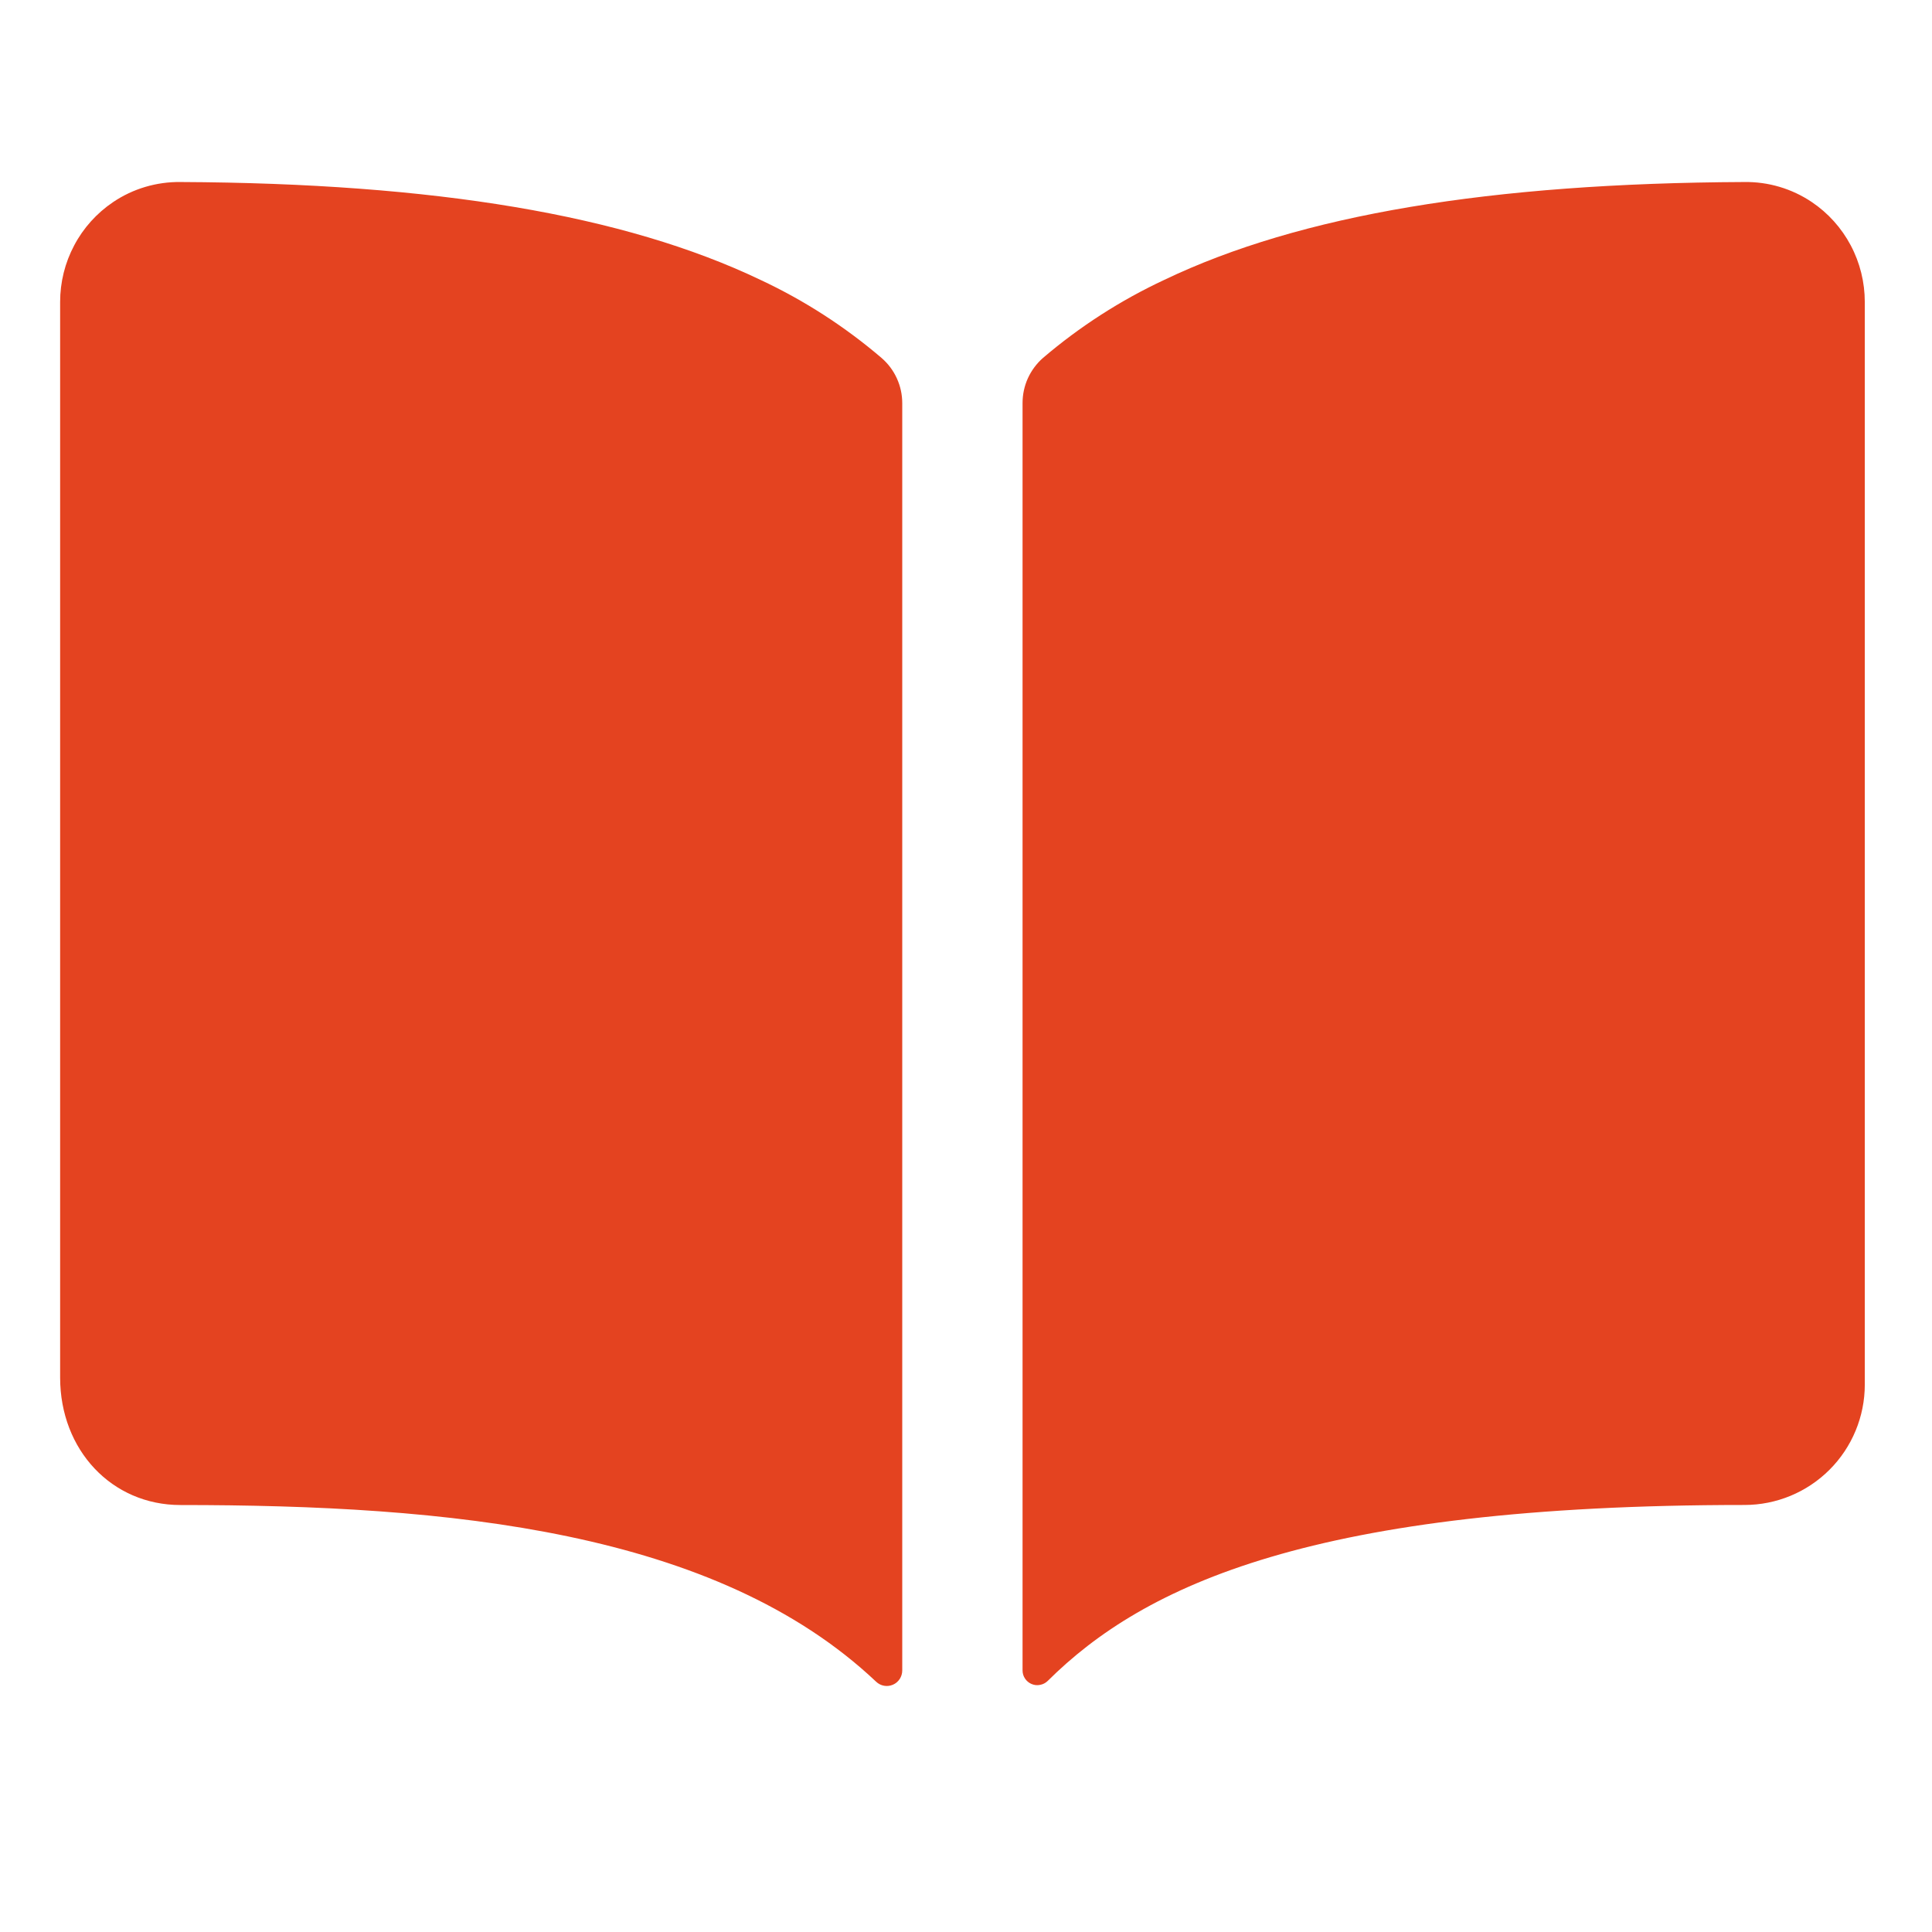 <svg width="33" height="33" viewBox="0 0 33 33" fill="none" xmlns="http://www.w3.org/2000/svg">
<path d="M12.986 4.779C10.666 3.671 7.424 3.129 3.082 3.109C2.673 3.104 2.271 3.223 1.932 3.452C1.653 3.64 1.424 3.894 1.267 4.192C1.109 4.489 1.027 4.821 1.027 5.158V23.529C1.027 24.77 1.911 25.707 3.082 25.707C7.646 25.707 12.223 26.134 14.965 28.725C15.003 28.761 15.05 28.785 15.101 28.794C15.152 28.803 15.204 28.797 15.252 28.776C15.299 28.756 15.339 28.722 15.368 28.678C15.396 28.635 15.411 28.584 15.411 28.533V6.886C15.411 6.74 15.38 6.596 15.319 6.463C15.259 6.33 15.17 6.212 15.06 6.116C14.432 5.579 13.735 5.129 12.986 4.779ZM30.945 3.45C30.605 3.222 30.204 3.103 29.794 3.109C25.453 3.129 22.21 3.669 19.89 4.779C19.142 5.128 18.444 5.577 17.816 6.113C17.706 6.209 17.618 6.328 17.557 6.461C17.497 6.593 17.466 6.738 17.466 6.884V28.531C17.466 28.581 17.48 28.63 17.508 28.671C17.535 28.712 17.574 28.745 17.62 28.764C17.666 28.784 17.716 28.789 17.765 28.779C17.814 28.77 17.859 28.747 17.895 28.712C19.543 27.075 22.436 25.706 29.797 25.706C30.342 25.706 30.864 25.49 31.25 25.104C31.635 24.719 31.852 24.196 31.852 23.651V5.158C31.852 4.821 31.77 4.489 31.612 4.191C31.454 3.893 31.225 3.638 30.945 3.45Z" fill="#E44320"/>
</svg>
